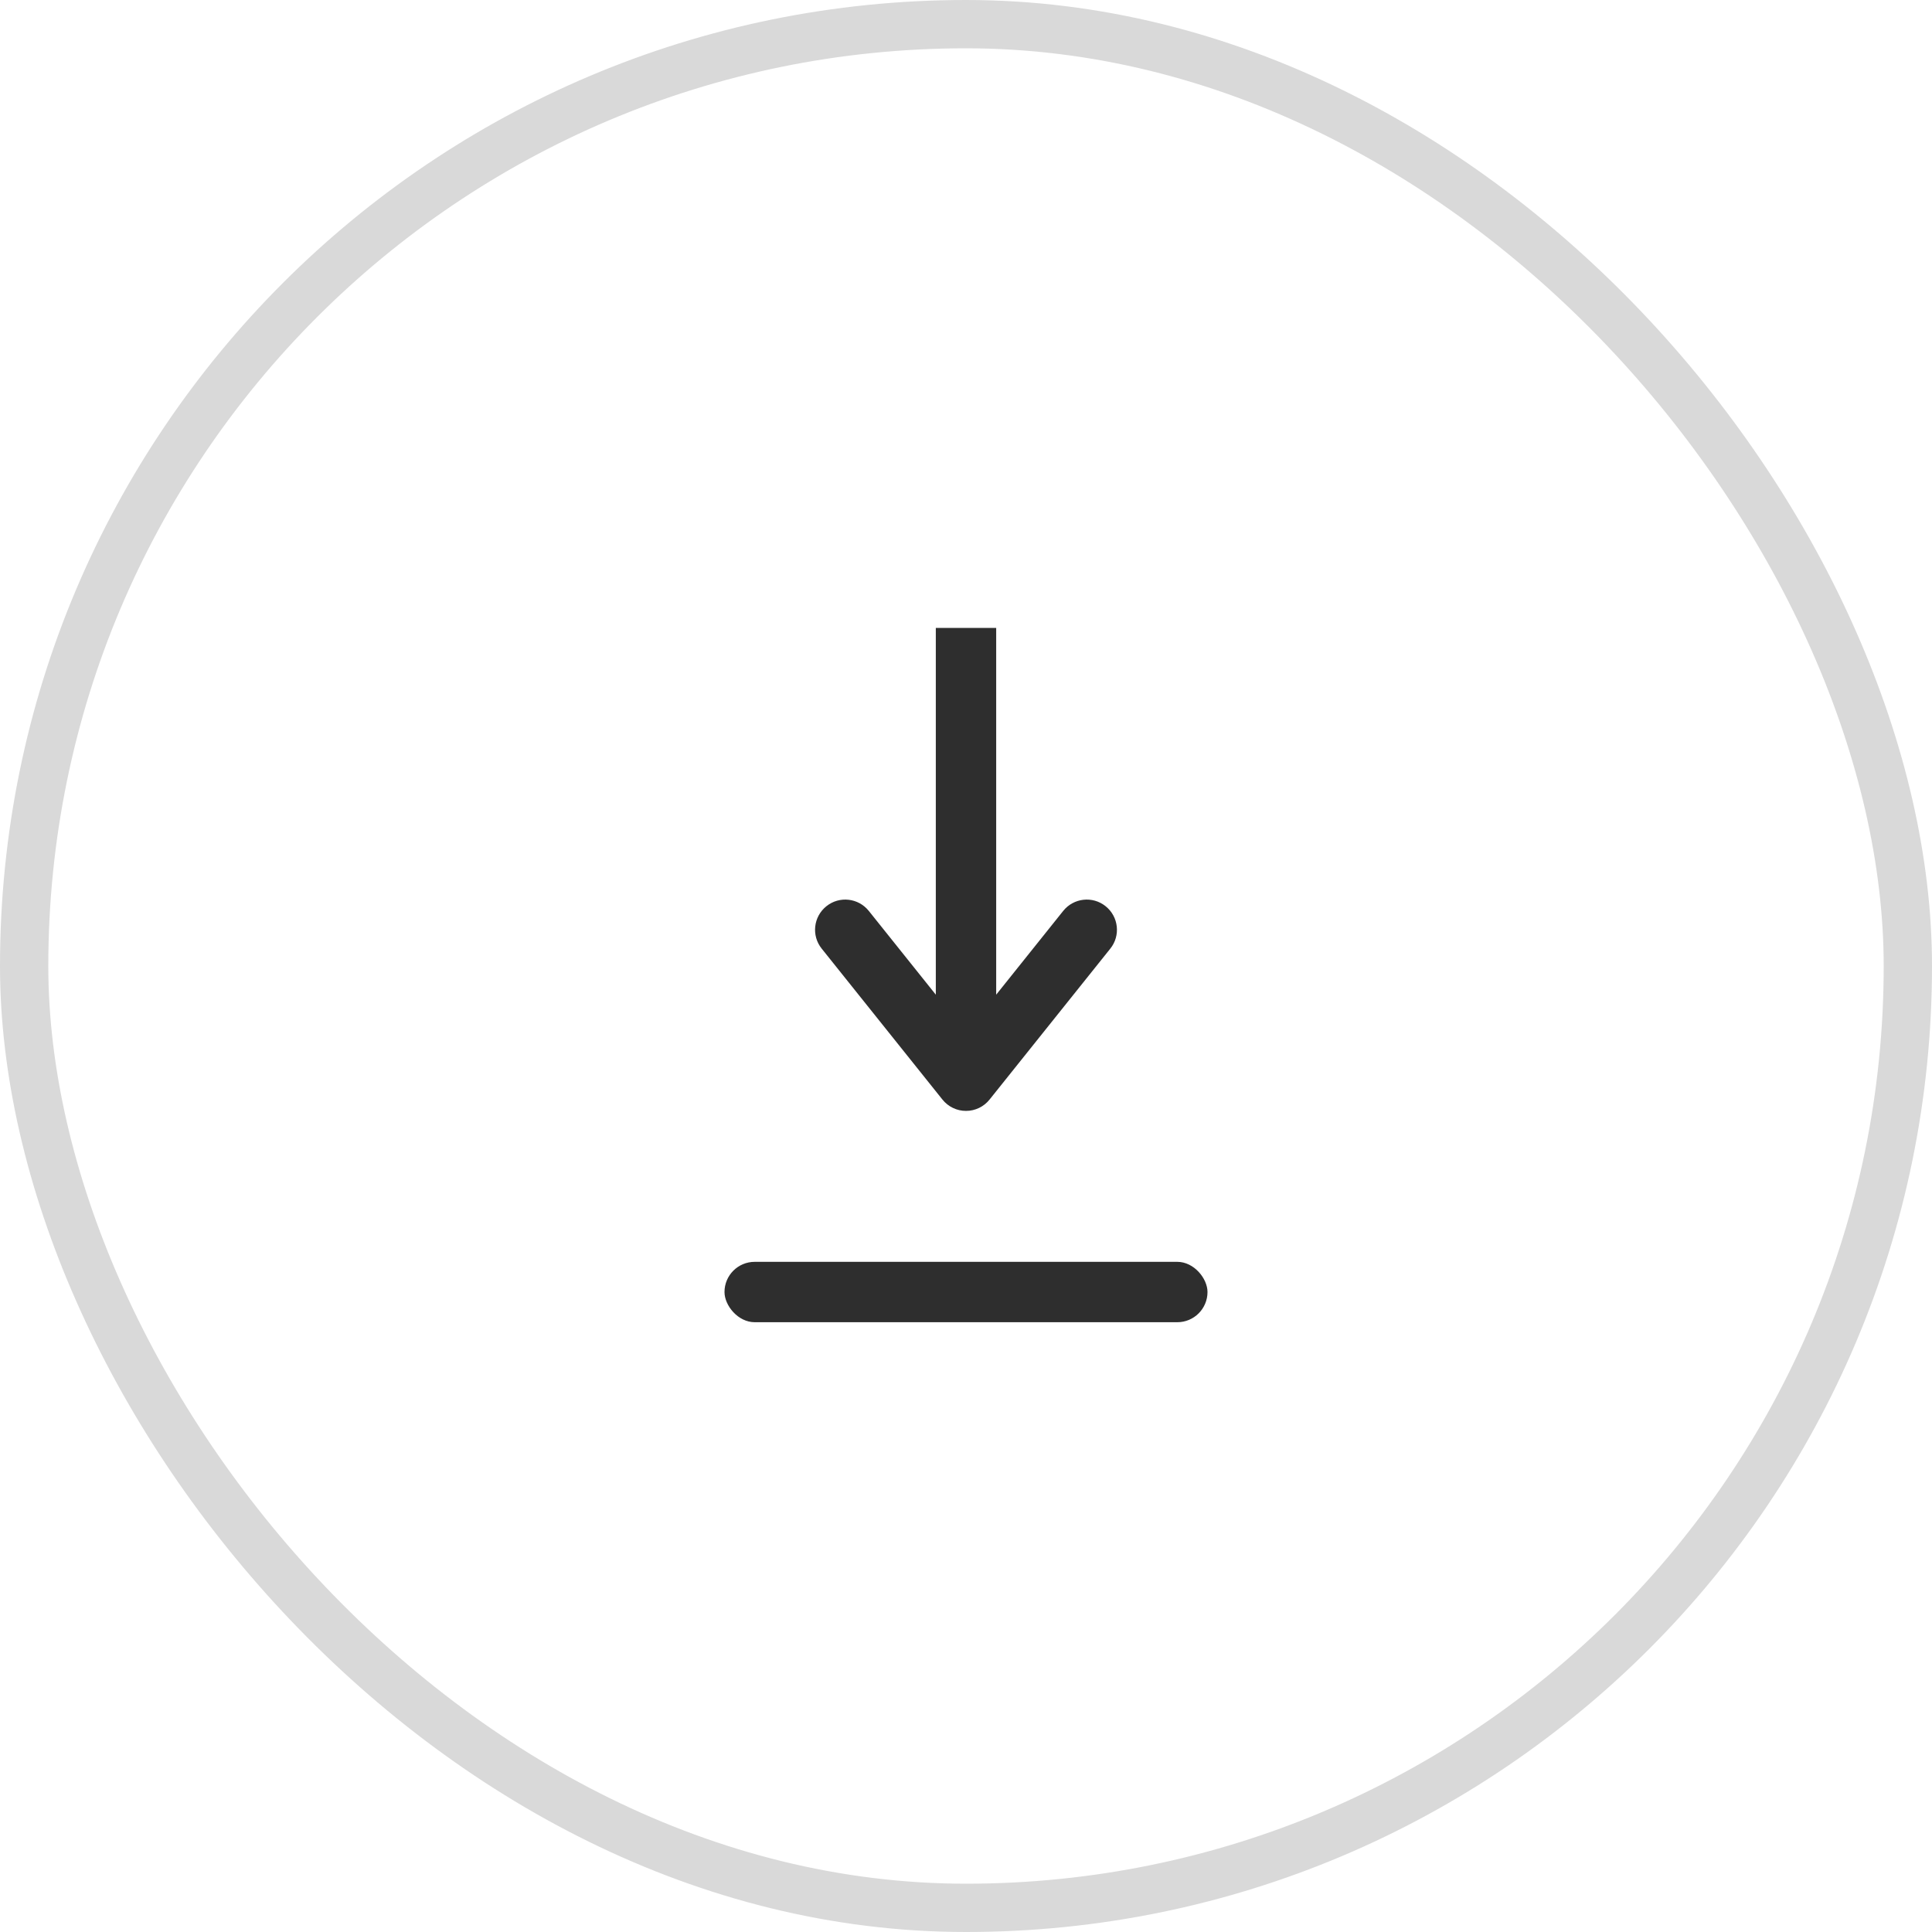 <svg width="40" height="40" viewBox="0 0 40 40" fill="none" xmlns="http://www.w3.org/2000/svg">
<path d="M20 22.375L19.512 22.765C19.631 22.914 19.81 23 20 23C20.19 23 20.369 22.914 20.488 22.765L20 22.375ZM22.988 19.64C23.204 19.371 23.16 18.978 22.89 18.762C22.621 18.546 22.228 18.59 22.012 18.86L22.988 19.64ZM17.988 18.86C17.772 18.59 17.379 18.546 17.11 18.762C16.84 18.978 16.796 19.371 17.012 19.64L17.988 18.86ZM20.488 22.765L22.988 19.64L22.012 18.86L19.512 21.985L20.488 22.765ZM20.488 21.985L17.988 18.86L17.012 19.64L19.512 22.765L20.488 21.985ZM20.625 22.375V13H19.375V22.375H20.625Z" fill="#2E2E2E"/>
<rect x="15" y="26.125" width="10" height="1.25" rx="0.625" fill="#2E2E2E"/>
<rect x="0.5" y="0.5" width="39" height="39" rx="19.5" stroke="#D9D9D9"/>
</svg>
